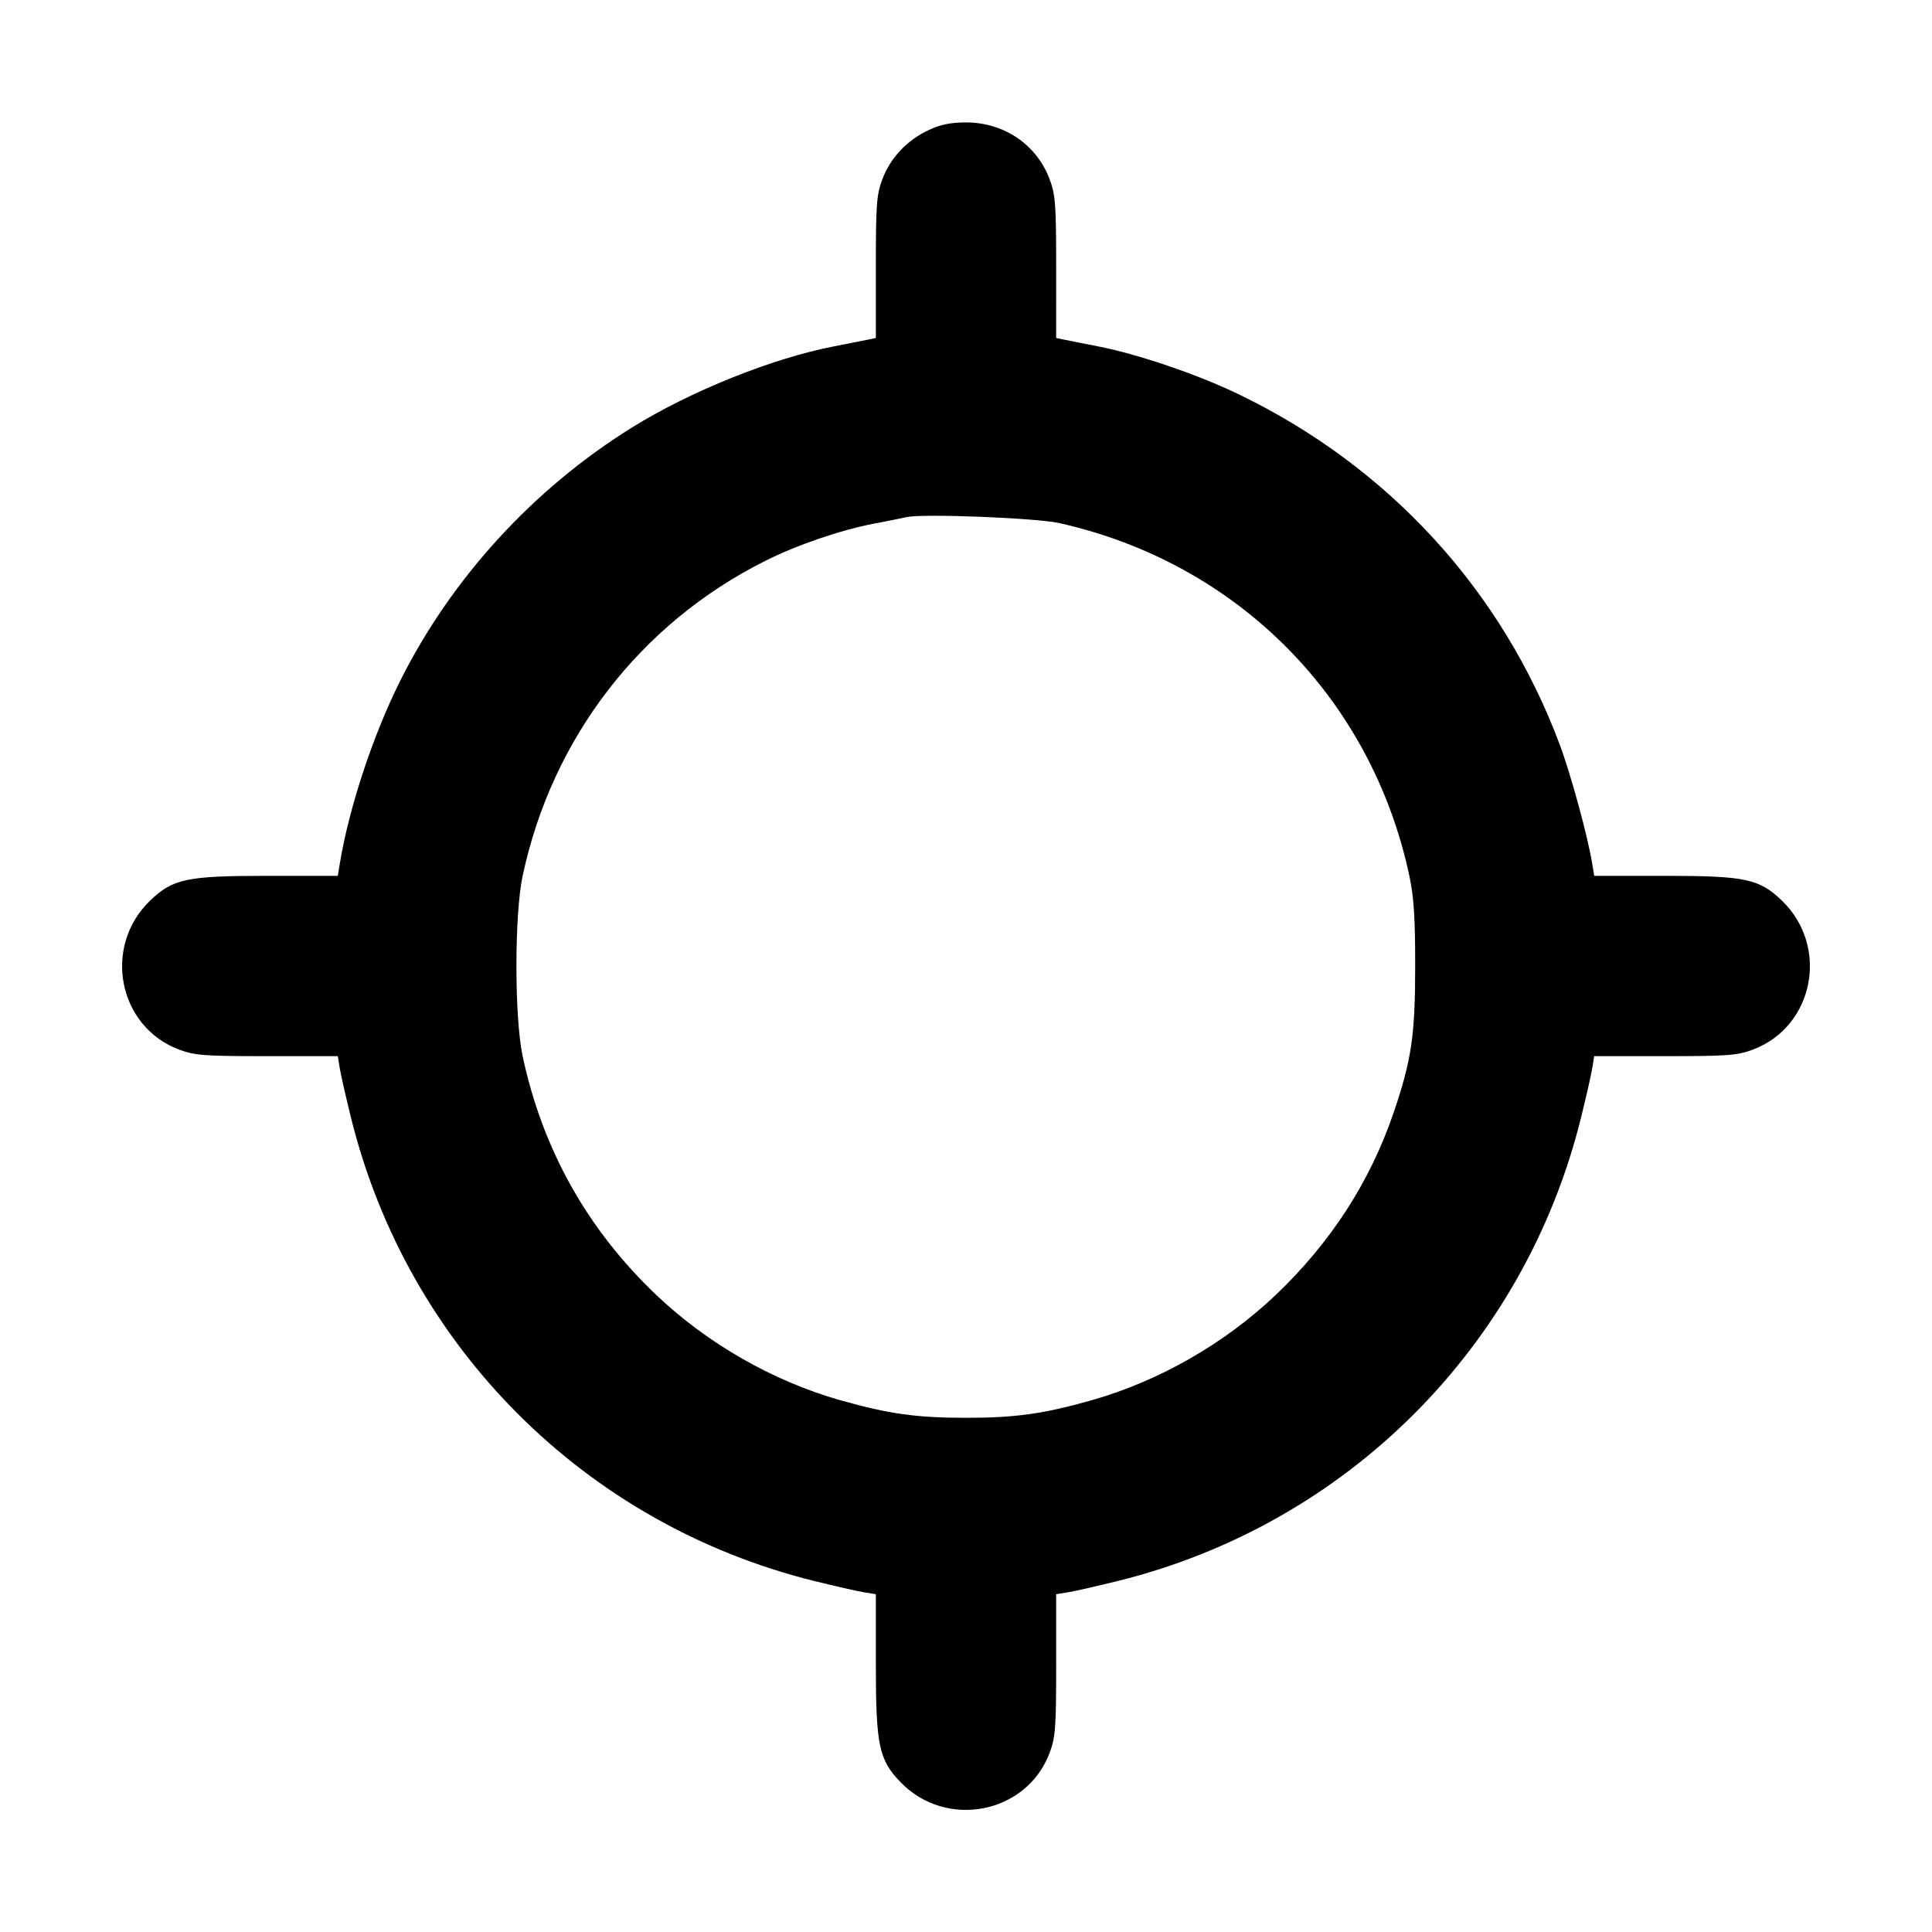 <svg xmlns="http://www.w3.org/2000/svg" width="512" height="512"><path d="M246.117 34.462c-5.733 2.67-10.163 7.373-12.284 13.04-1.54 4.118-1.726 6.632-1.726 23.34v18.725l-1.92.412c-1.056.227-5.184 1.042-9.174 1.813-16.329 3.152-38 11.856-53.521 21.496-26.153 16.243-47.86 39.972-61.465 67.192-7.207 14.421-13.573 33.71-15.981 48.427l-.523 3.2H70.82c-21.37 0-25.055.782-31.072 6.598-12.62 12.199-8.455 33.397 7.754 39.462 4.118 1.54 6.632 1.726 23.318 1.726h18.703l.519 3.2c.286 1.76 1.632 7.687 2.991 13.172 15.032 60.661 62.041 107.67 122.702 122.702 5.485 1.359 11.412 2.705 13.172 2.991l3.2.519v18.703c0 21.321.824 25.226 6.576 31.149 12.178 12.539 33.44 8.322 39.484-7.831 1.54-4.118 1.726-6.632 1.726-23.318v-18.703l3.2-.519c1.76-.286 7.687-1.632 13.172-2.991 60.661-15.032 107.67-62.041 122.702-122.702 1.359-5.485 2.705-11.412 2.991-13.172l.519-3.2h18.703c16.686 0 19.2-.186 23.318-1.726 16.209-6.065 20.374-27.263 7.754-39.462-6.017-5.816-9.702-6.598-31.072-6.598h-18.703l-.519-3.2c-1.17-7.203-5.658-23.667-8.591-31.518-15.315-40.992-45.382-73.779-85.26-92.976-10.848-5.222-26.684-10.606-37.12-12.621-3.99-.771-8.118-1.586-9.174-1.813l-1.92-.412V70.842c0-16.708-.186-19.222-1.726-23.34-3.436-9.181-12.087-15.059-22.167-15.059-4.042 0-6.723.548-9.883 2.019m34.63 104.167c47.206 10.573 82.702 46.348 92.747 93.478 1.192 5.59 1.546 11.068 1.546 23.893 0 18.356-.957 24.872-5.704 38.827-6.241 18.345-16.656 34.458-31.249 48.343-13.56 12.903-30.988 22.869-48.807 27.912-12.786 3.618-20.171 4.65-33.28 4.65-13.109 0-20.494-1.032-33.28-4.65-17.819-5.043-35.247-15.009-48.807-27.912-18.283-17.396-30.148-38.6-35.407-63.277-2.195-10.297-2.195-37.489 0-47.786 7.783-36.518 31.115-66.827 64.238-83.444 8.474-4.251 20.078-8.225 28.936-9.909 3.755-.714 7.595-1.48 8.533-1.704 4.143-.987 34.325.189 40.534 1.579" fill-rule="evenodd"/></svg>